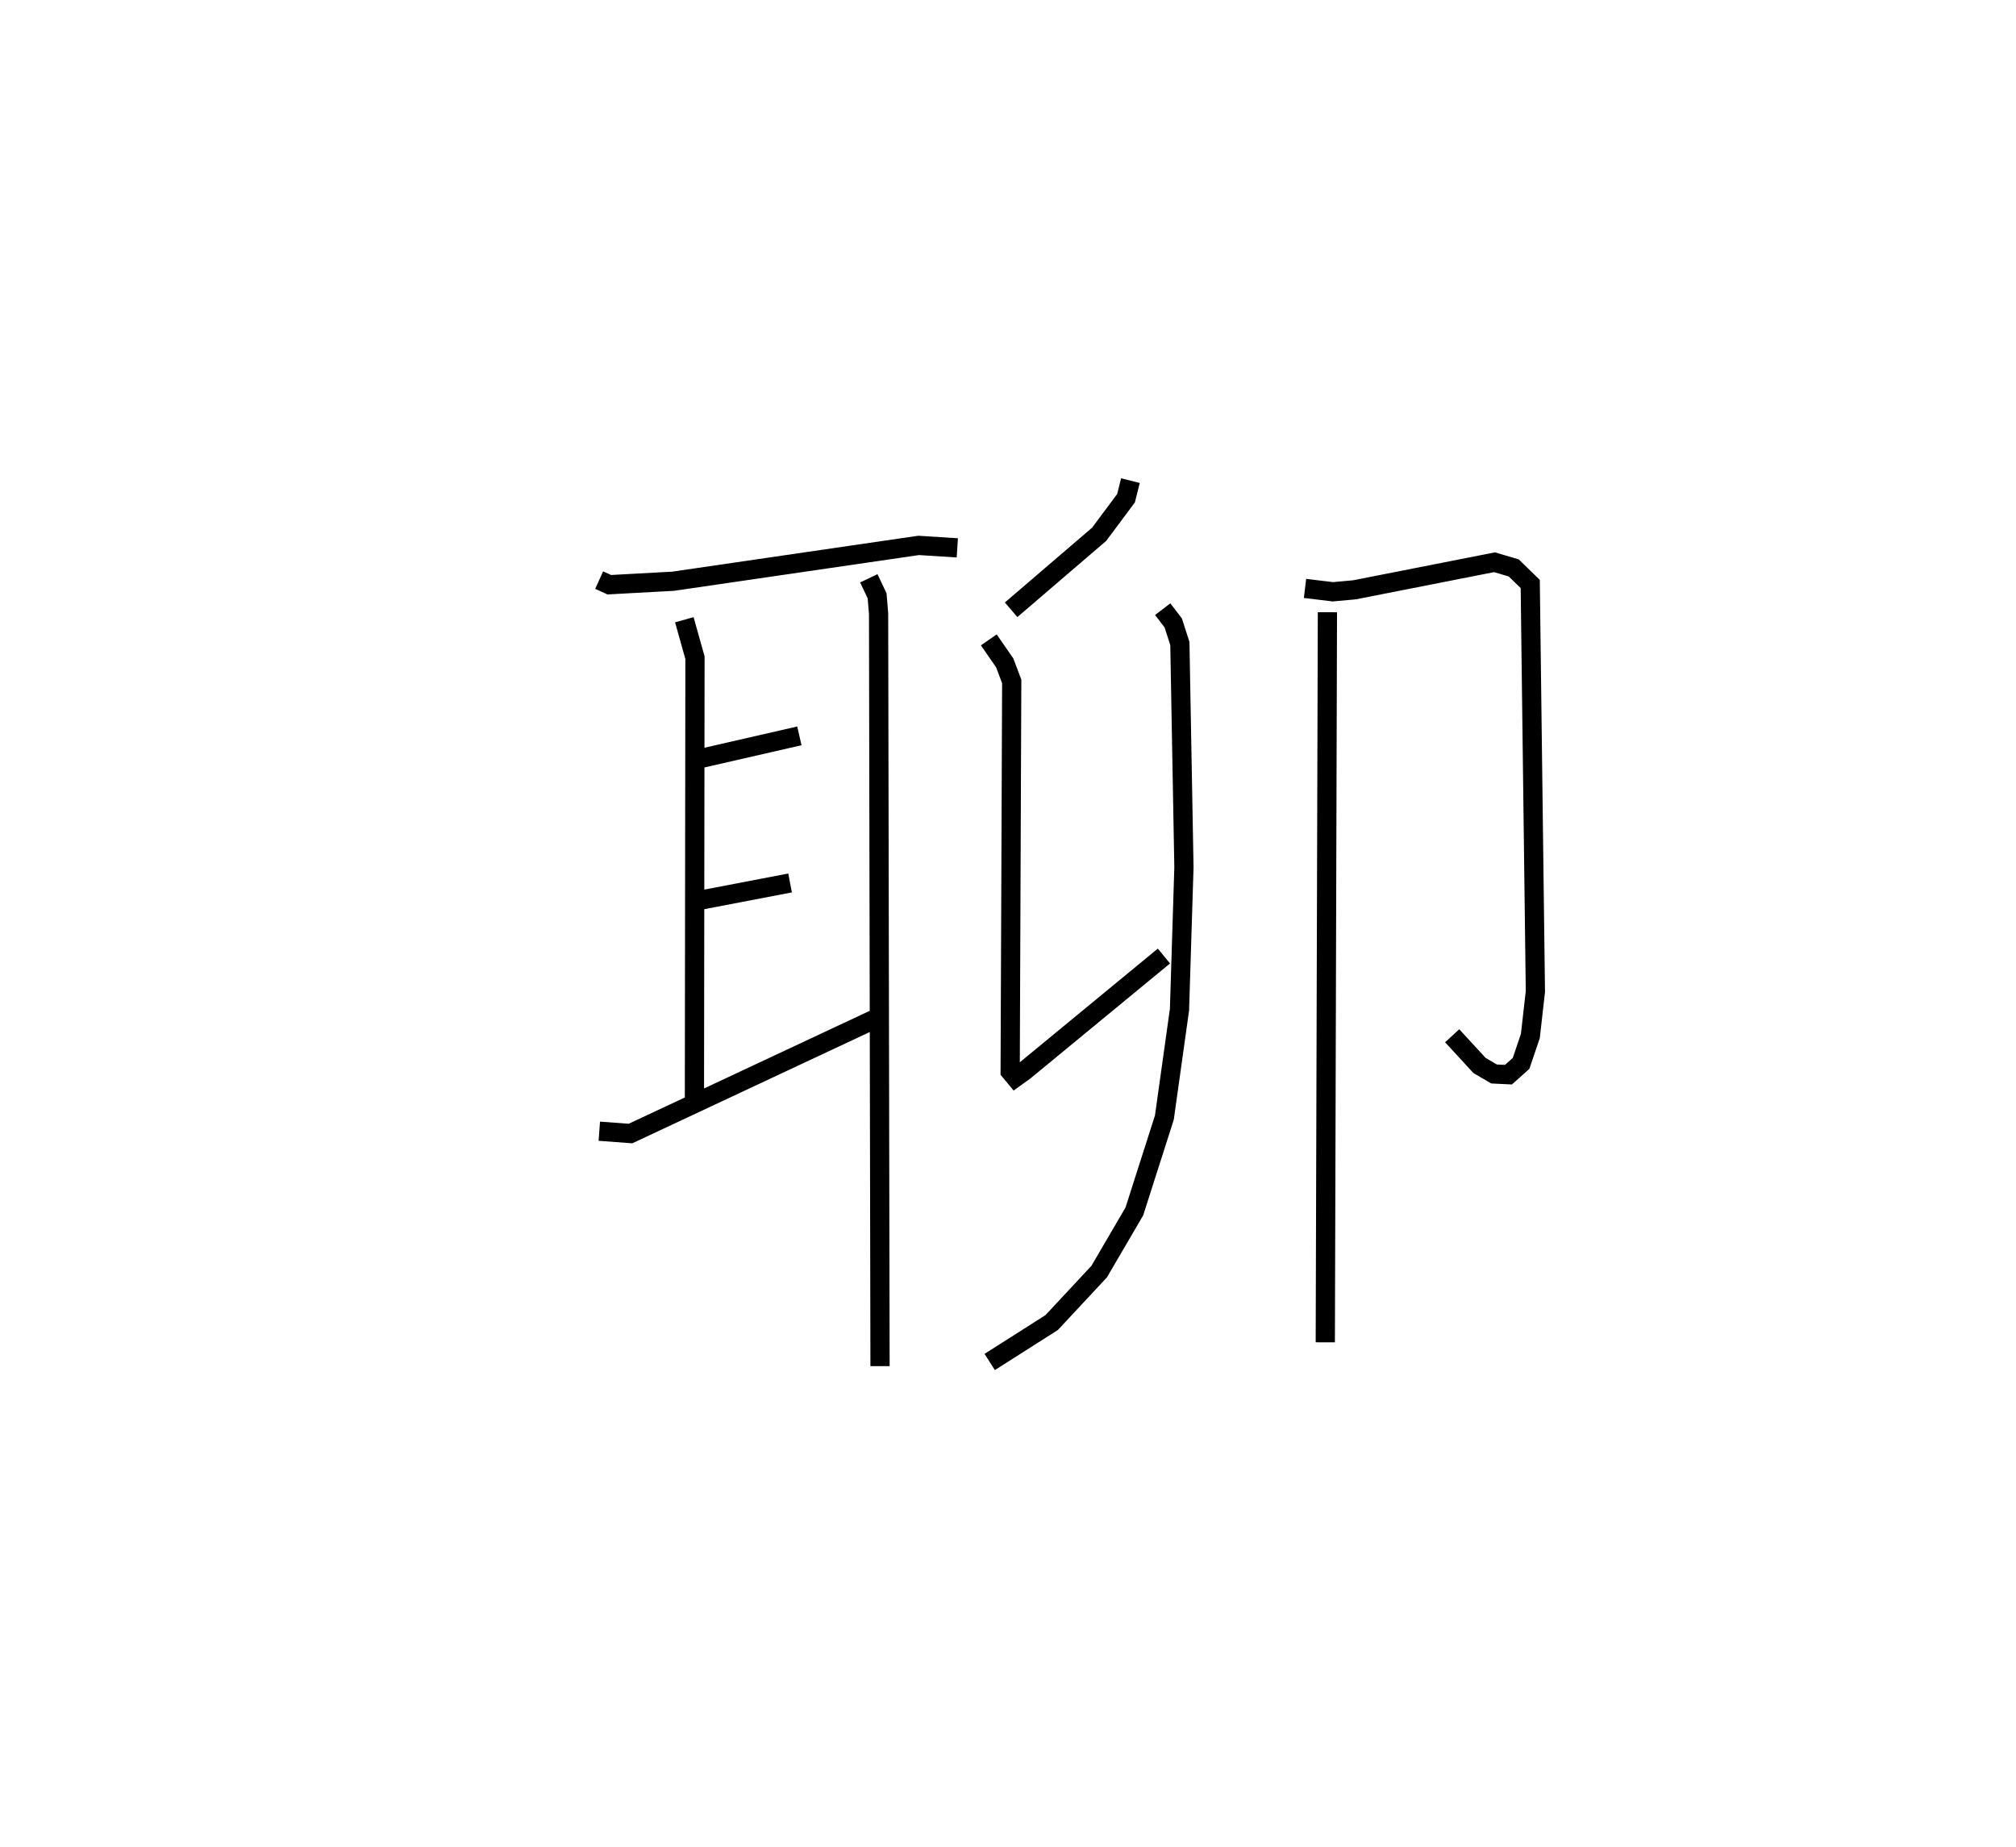 <?xml version="1.0" encoding="utf-8" ?>
<svg baseProfile="full" height="96.059" version="1.1" width="104.882" xmlns="http://www.w3.org/2000/svg" xmlns:ev="http://www.w3.org/2001/xml-events" xmlns:xlink="http://www.w3.org/1999/xlink"><defs /><rect fill="white" height="96.059" width="104.882" x="0" y="0" /><path d="M25,26.662 m0.0,0.0 m6.171,3.513 l0.528,0.239 3.321,-0.181 l12.771,-1.864 2.013,0.128 m-14.202,3.739 l0.554,1.976 -0.029,23.302 m0.273,-18.051 l5.187,-1.187 m-5.316,8.577 l4.832,-0.926 m-9.924,12.913 l1.622,0.121 12.651,-5.927 m-0.253,-22.953 l0.432,0.908 0.077,0.933 l0.075,39.137 m13.028,-46.059 l-0.231,0.917 -1.397,1.873 l-4.58,3.928 m-1.161,1.565 l0.827,1.194 0.366,0.967 l-0.081,20.28 0.267,0.321 l0.479,-0.344 7.253,-5.974 m-0.063,-18.042 l0.547,0.715 0.345,1.071 l0.212,11.638 -0.231,7.405 l-0.787,5.617 -1.563,4.884 l-1.829,3.127 -2.47,2.65 l-3.225,2.051 m16.404,-40.237 l1.45,0.175 1.124,-0.102 l7.284,-1.434 0.999,0.294 l0.86,0.836 0.268,21.196 l-0.261,2.314 -0.484,1.428 l-0.657,0.586 -0.748,-0.036 l-0.756,-0.442 -1.423,-1.546 m-6.491,-22.03 l-0.11,37.975 " fill="none" stroke="black" stroke-width="1" /></svg>